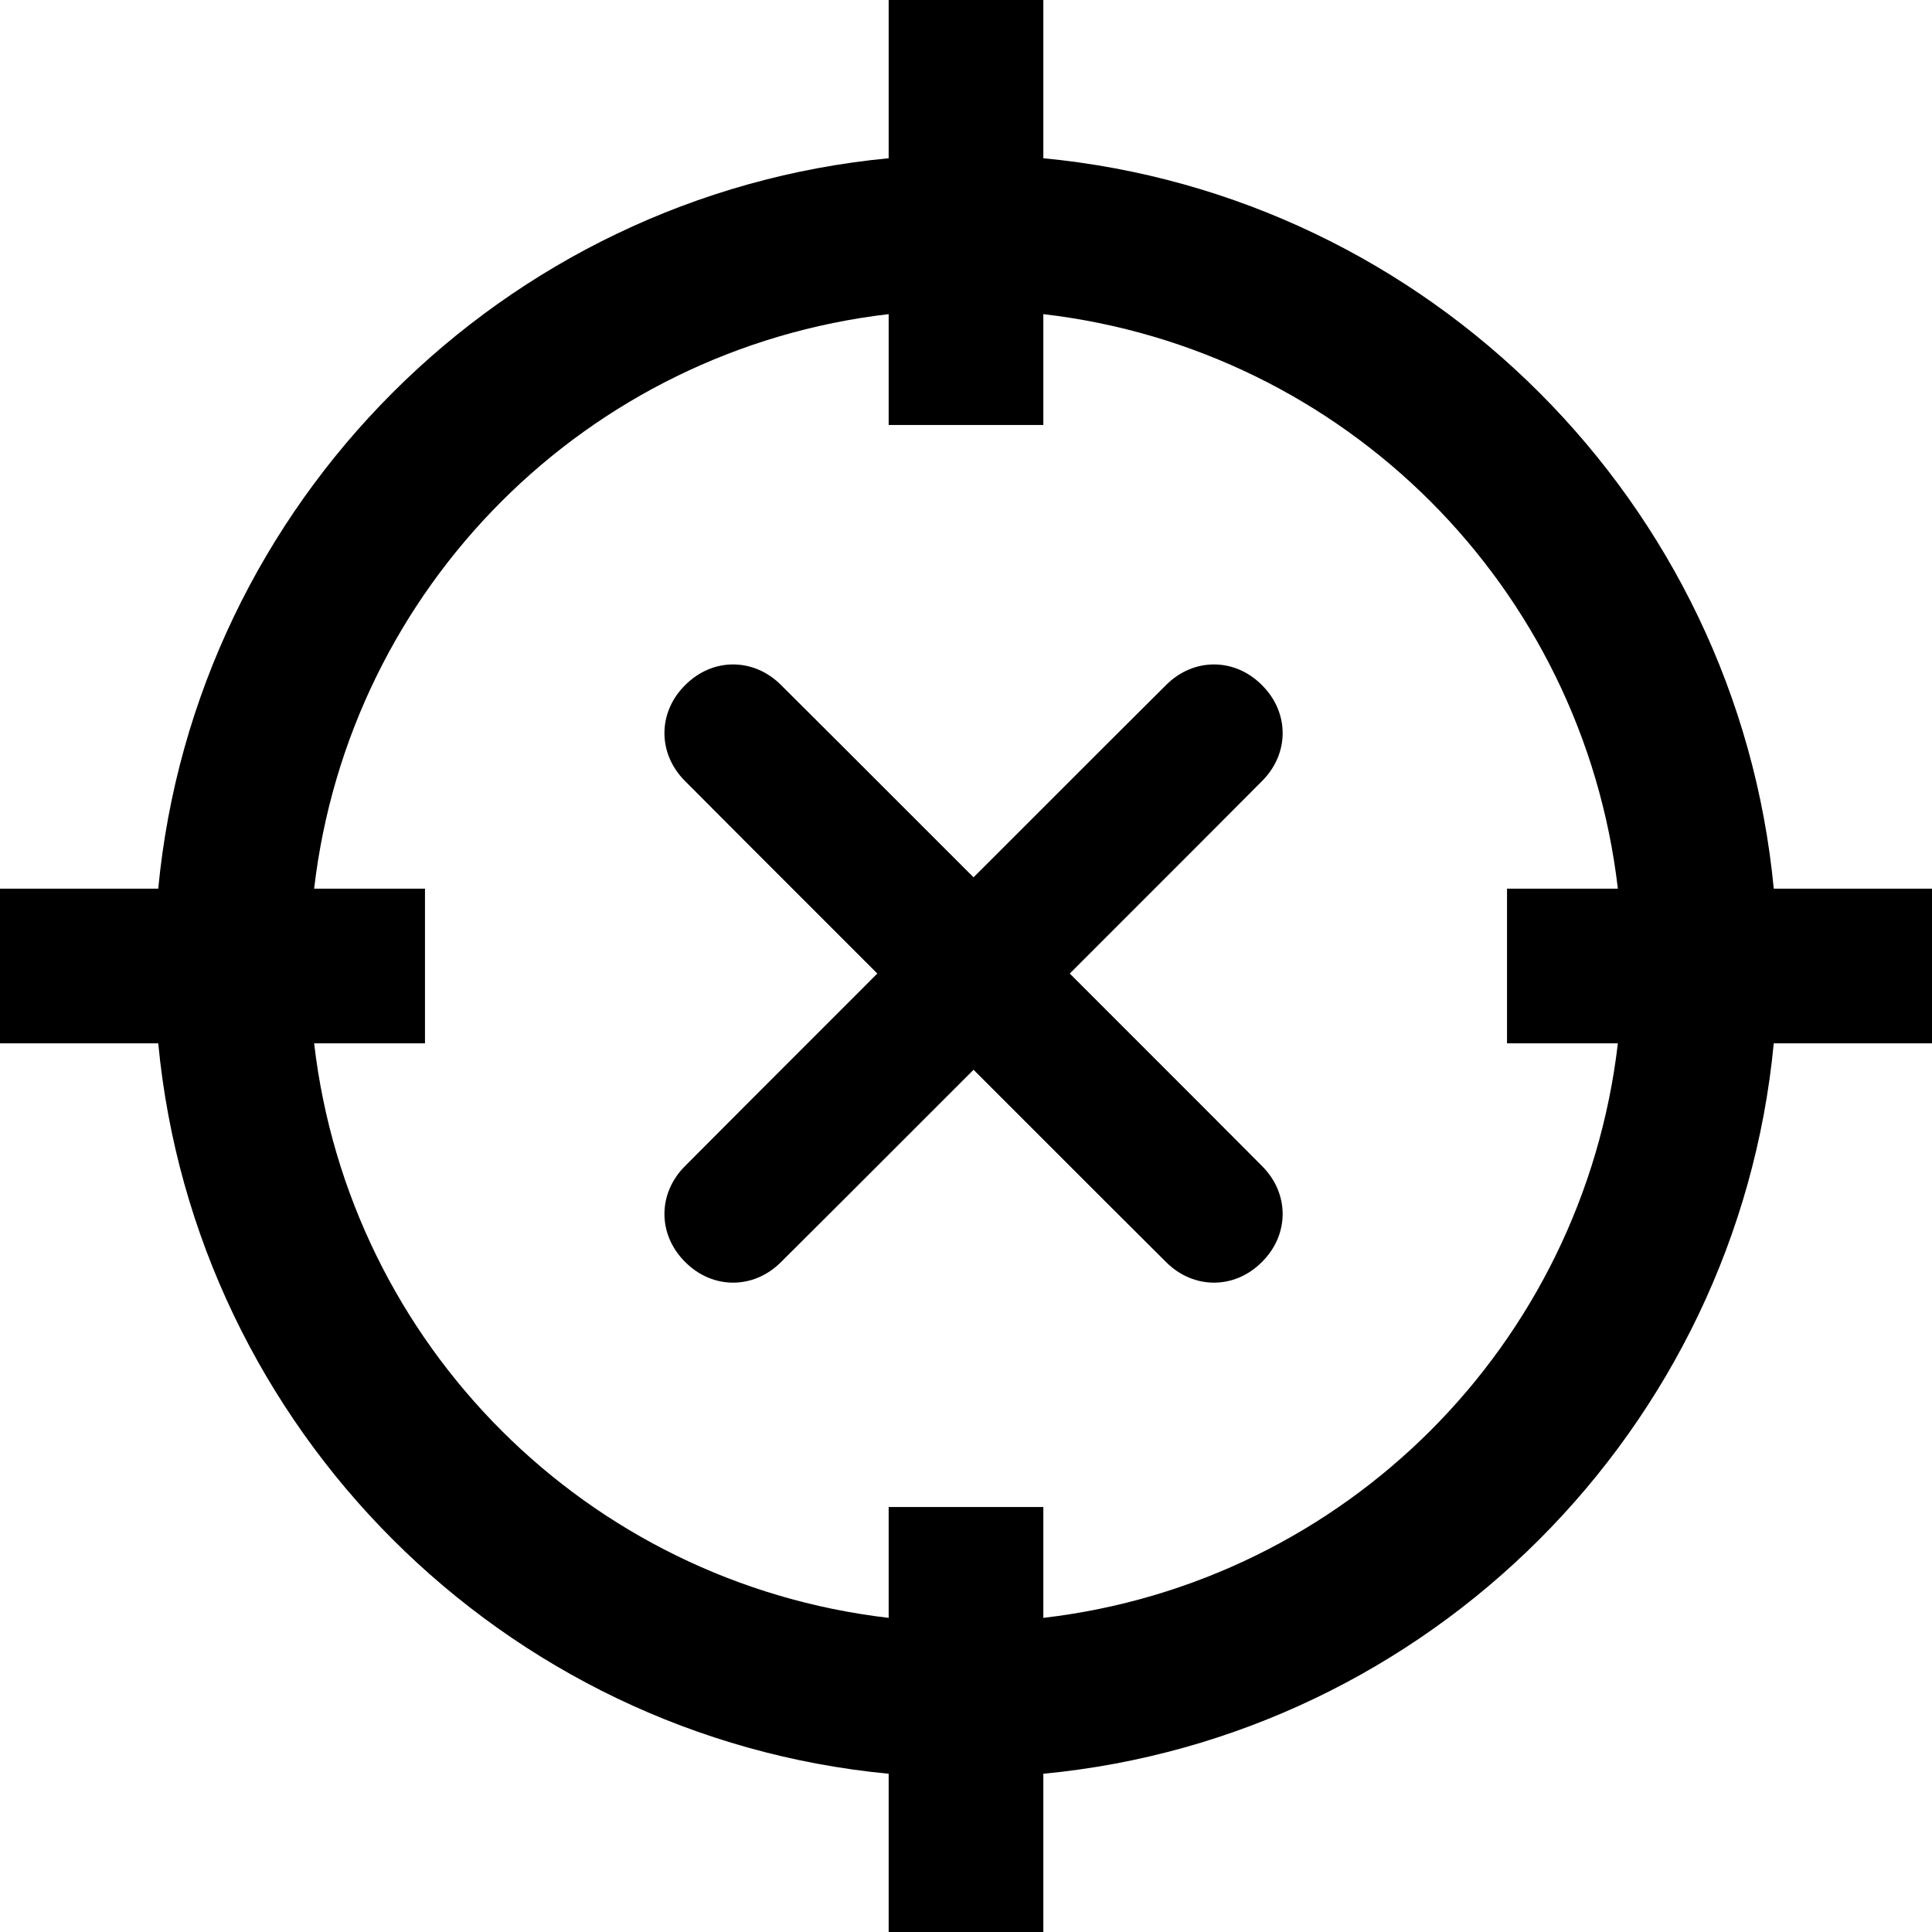 <?xml version="1.0" encoding="UTF-8"?>
<svg xmlns="http://www.w3.org/2000/svg" xmlns:xlink="http://www.w3.org/1999/xlink" width="32" height="32" viewBox="0 0 32 32">
<defs>
<clipPath id="clip-0">
<path clip-rule="nonzero" d="M 0 32 L 0 0 L 32 0 L 32 32 Z M 19.367 16.098 C 20.621 14.844 21.586 13.879 21.758 13.707 C 22.668 12.797 22.668 11.375 21.758 10.465 C 20.848 9.555 19.426 9.555 18.516 10.465 C 18.344 10.637 17.375 11.602 16.125 12.855 C 14.875 11.66 13.906 10.637 13.734 10.52 C 12.824 9.609 11.402 9.609 10.492 10.52 C 9.582 11.434 9.582 12.855 10.492 13.766 C 10.664 13.934 11.629 14.902 12.883 16.152 C 11.629 17.406 10.664 18.371 10.492 18.543 C 9.582 19.453 9.582 20.875 10.492 21.785 C 11.402 22.695 12.824 22.695 13.734 21.785 C 13.906 21.613 14.875 20.648 16.125 19.395 C 17.375 20.648 18.344 21.613 18.516 21.785 C 19.426 22.695 20.848 22.695 21.758 21.785 C 22.668 20.875 22.668 19.453 21.758 18.543 C 21.586 18.316 20.562 17.348 19.367 16.098 Z M 19.367 16.098 "/>
</clipPath>
</defs>
<g clip-path="url(#clip-0)">
<path  d="M 14.719 0 L 14.719 2.621 C 8.332 3.23 3.23 8.332 2.621 14.719 L 0 14.719 L 0 17.281 L 2.621 17.281 C 3.23 23.668 8.332 28.77 14.719 29.379 L 14.719 32 L 17.281 32 L 17.281 29.379 C 23.668 28.77 28.77 23.668 29.379 17.281 L 32 17.281 L 32 14.719 L 29.379 14.719 C 28.77 8.332 23.668 3.23 17.281 2.621 L 17.281 0 Z M 14.719 5.203 L 14.719 7.039 L 17.281 7.039 L 17.281 5.203 C 22.277 5.785 26.215 9.723 26.797 14.719 L 24.961 14.719 L 24.961 17.281 L 26.797 17.281 C 26.215 22.277 22.277 26.215 17.281 26.797 L 17.281 24.961 L 14.719 24.961 L 14.719 26.797 C 9.723 26.215 5.785 22.277 5.203 17.281 L 7.039 17.281 L 7.039 14.719 L 5.203 14.719 C 5.785 9.723 9.723 5.785 14.719 5.203 Z M 14.719 5.203 "/>
</g>
<path  d="M 17.719 16.125 C 19.367 14.477 20.789 13.055 20.902 12.938 C 21.359 12.484 21.359 11.801 20.902 11.348 C 20.449 10.891 19.766 10.891 19.312 11.348 C 19.195 11.461 17.773 12.883 16.125 14.531 C 14.477 12.883 13.055 11.461 12.938 11.348 C 12.484 10.891 11.801 10.891 11.348 11.348 C 10.891 11.801 10.891 12.484 11.348 12.938 C 11.461 13.055 12.883 14.477 14.531 16.125 C 12.883 17.773 11.461 19.195 11.348 19.312 C 10.891 19.766 10.891 20.449 11.348 20.902 C 11.801 21.359 12.484 21.359 12.938 20.902 C 13.055 20.789 14.477 19.367 16.125 17.719 C 17.773 19.367 19.195 20.789 19.312 20.902 C 19.766 21.359 20.449 21.359 20.902 20.902 C 21.359 20.449 21.359 19.766 20.902 19.312 C 20.789 19.195 19.367 17.773 17.719 16.125 Z M 17.719 16.125 "/>
</svg>
